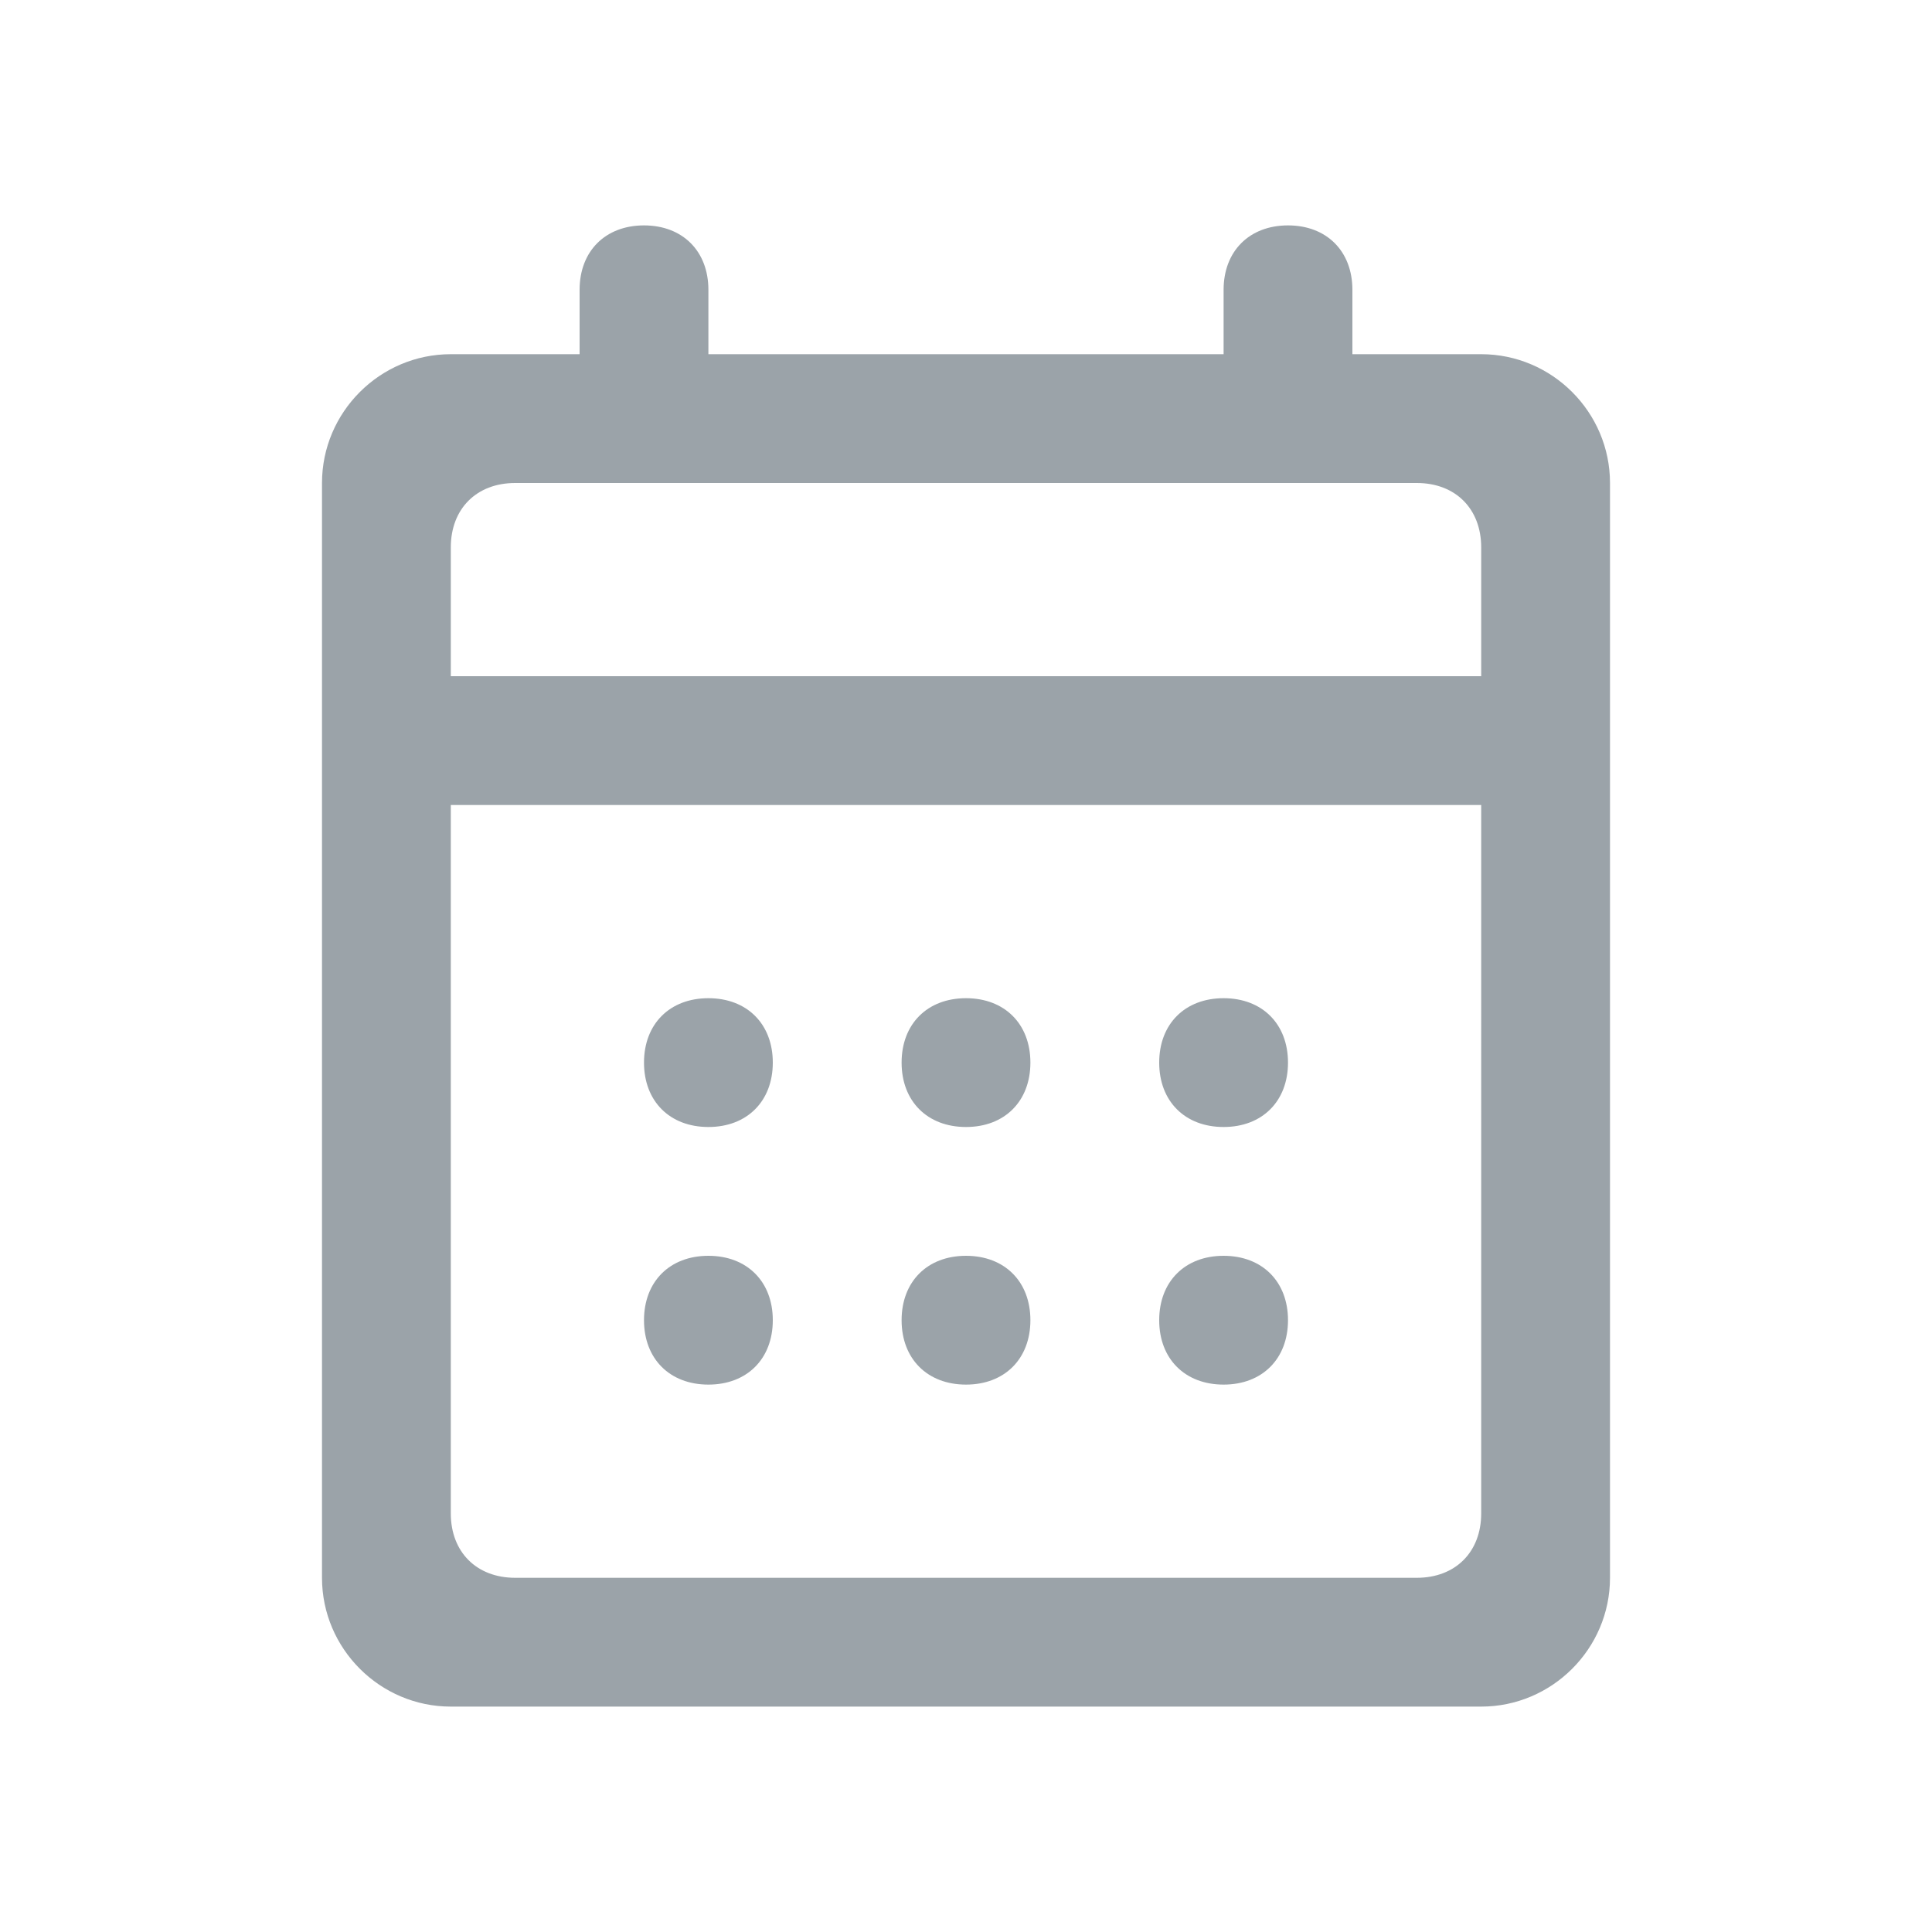 <?xml version="1.0" encoding="utf-8"?>
<!-- Generator: Adobe Illustrator 19.0.0, SVG Export Plug-In . SVG Version: 6.00 Build 0)  -->
<svg version="1.1" id="Layer_1" xmlns="http://www.w3.org/2000/svg" xmlns:xlink="http://www.w3.org/1999/xlink" x="0px" y="0px"
	 viewBox="0 0 30 30" style="enable-background:new 0 0 30 30;" xml:space="preserve">
<style type="text/css">
	.st0{fill-rule:evenodd;clip-rule:evenodd;fill:#9BA3A9;}
</style>
<g>
	<path class="st0" d="M23,26.5H7c-1.1,0-2-0.9-2-2v-17c0-1.1,0.9-2,2-2h2v-1c0-0.6,0.4-1,1-1s1,0.4,1,1v1h8v-1c0-0.6,0.4-1,1-1
		s1,0.4,1,1v1h2c1.1,0,2,0.9,2,2v17C25,25.6,24.1,26.5,23,26.5z M23,8.5c0-0.6-0.4-1-1-1H8c-0.6,0-1,0.4-1,1v2h16V8.5z M23,12.5H7
		v11c0,0.6,0.4,1,1,1h14c0.6,0,1-0.4,1-1V12.5z M19,21.5c-0.6,0-1-0.4-1-1s0.4-1,1-1s1,0.4,1,1S19.6,21.5,19,21.5z M19,17.5
		c-0.6,0-1-0.4-1-1c0-0.6,0.4-1,1-1s1,0.4,1,1C20,17.1,19.6,17.5,19,17.5z M15,21.5c-0.6,0-1-0.4-1-1s0.4-1,1-1s1,0.4,1,1
		S15.6,21.5,15,21.5z M15,17.5c-0.6,0-1-0.4-1-1c0-0.6,0.4-1,1-1s1,0.4,1,1C16,17.1,15.6,17.5,15,17.5z M11,21.5c-0.6,0-1-0.4-1-1
		s0.4-1,1-1s1,0.4,1,1S11.6,21.5,11,21.5z M11,17.5c-0.6,0-1-0.4-1-1c0-0.6,0.4-1,1-1s1,0.4,1,1C12,17.1,11.6,17.5,11,17.5z"/>
</g>
</svg>
